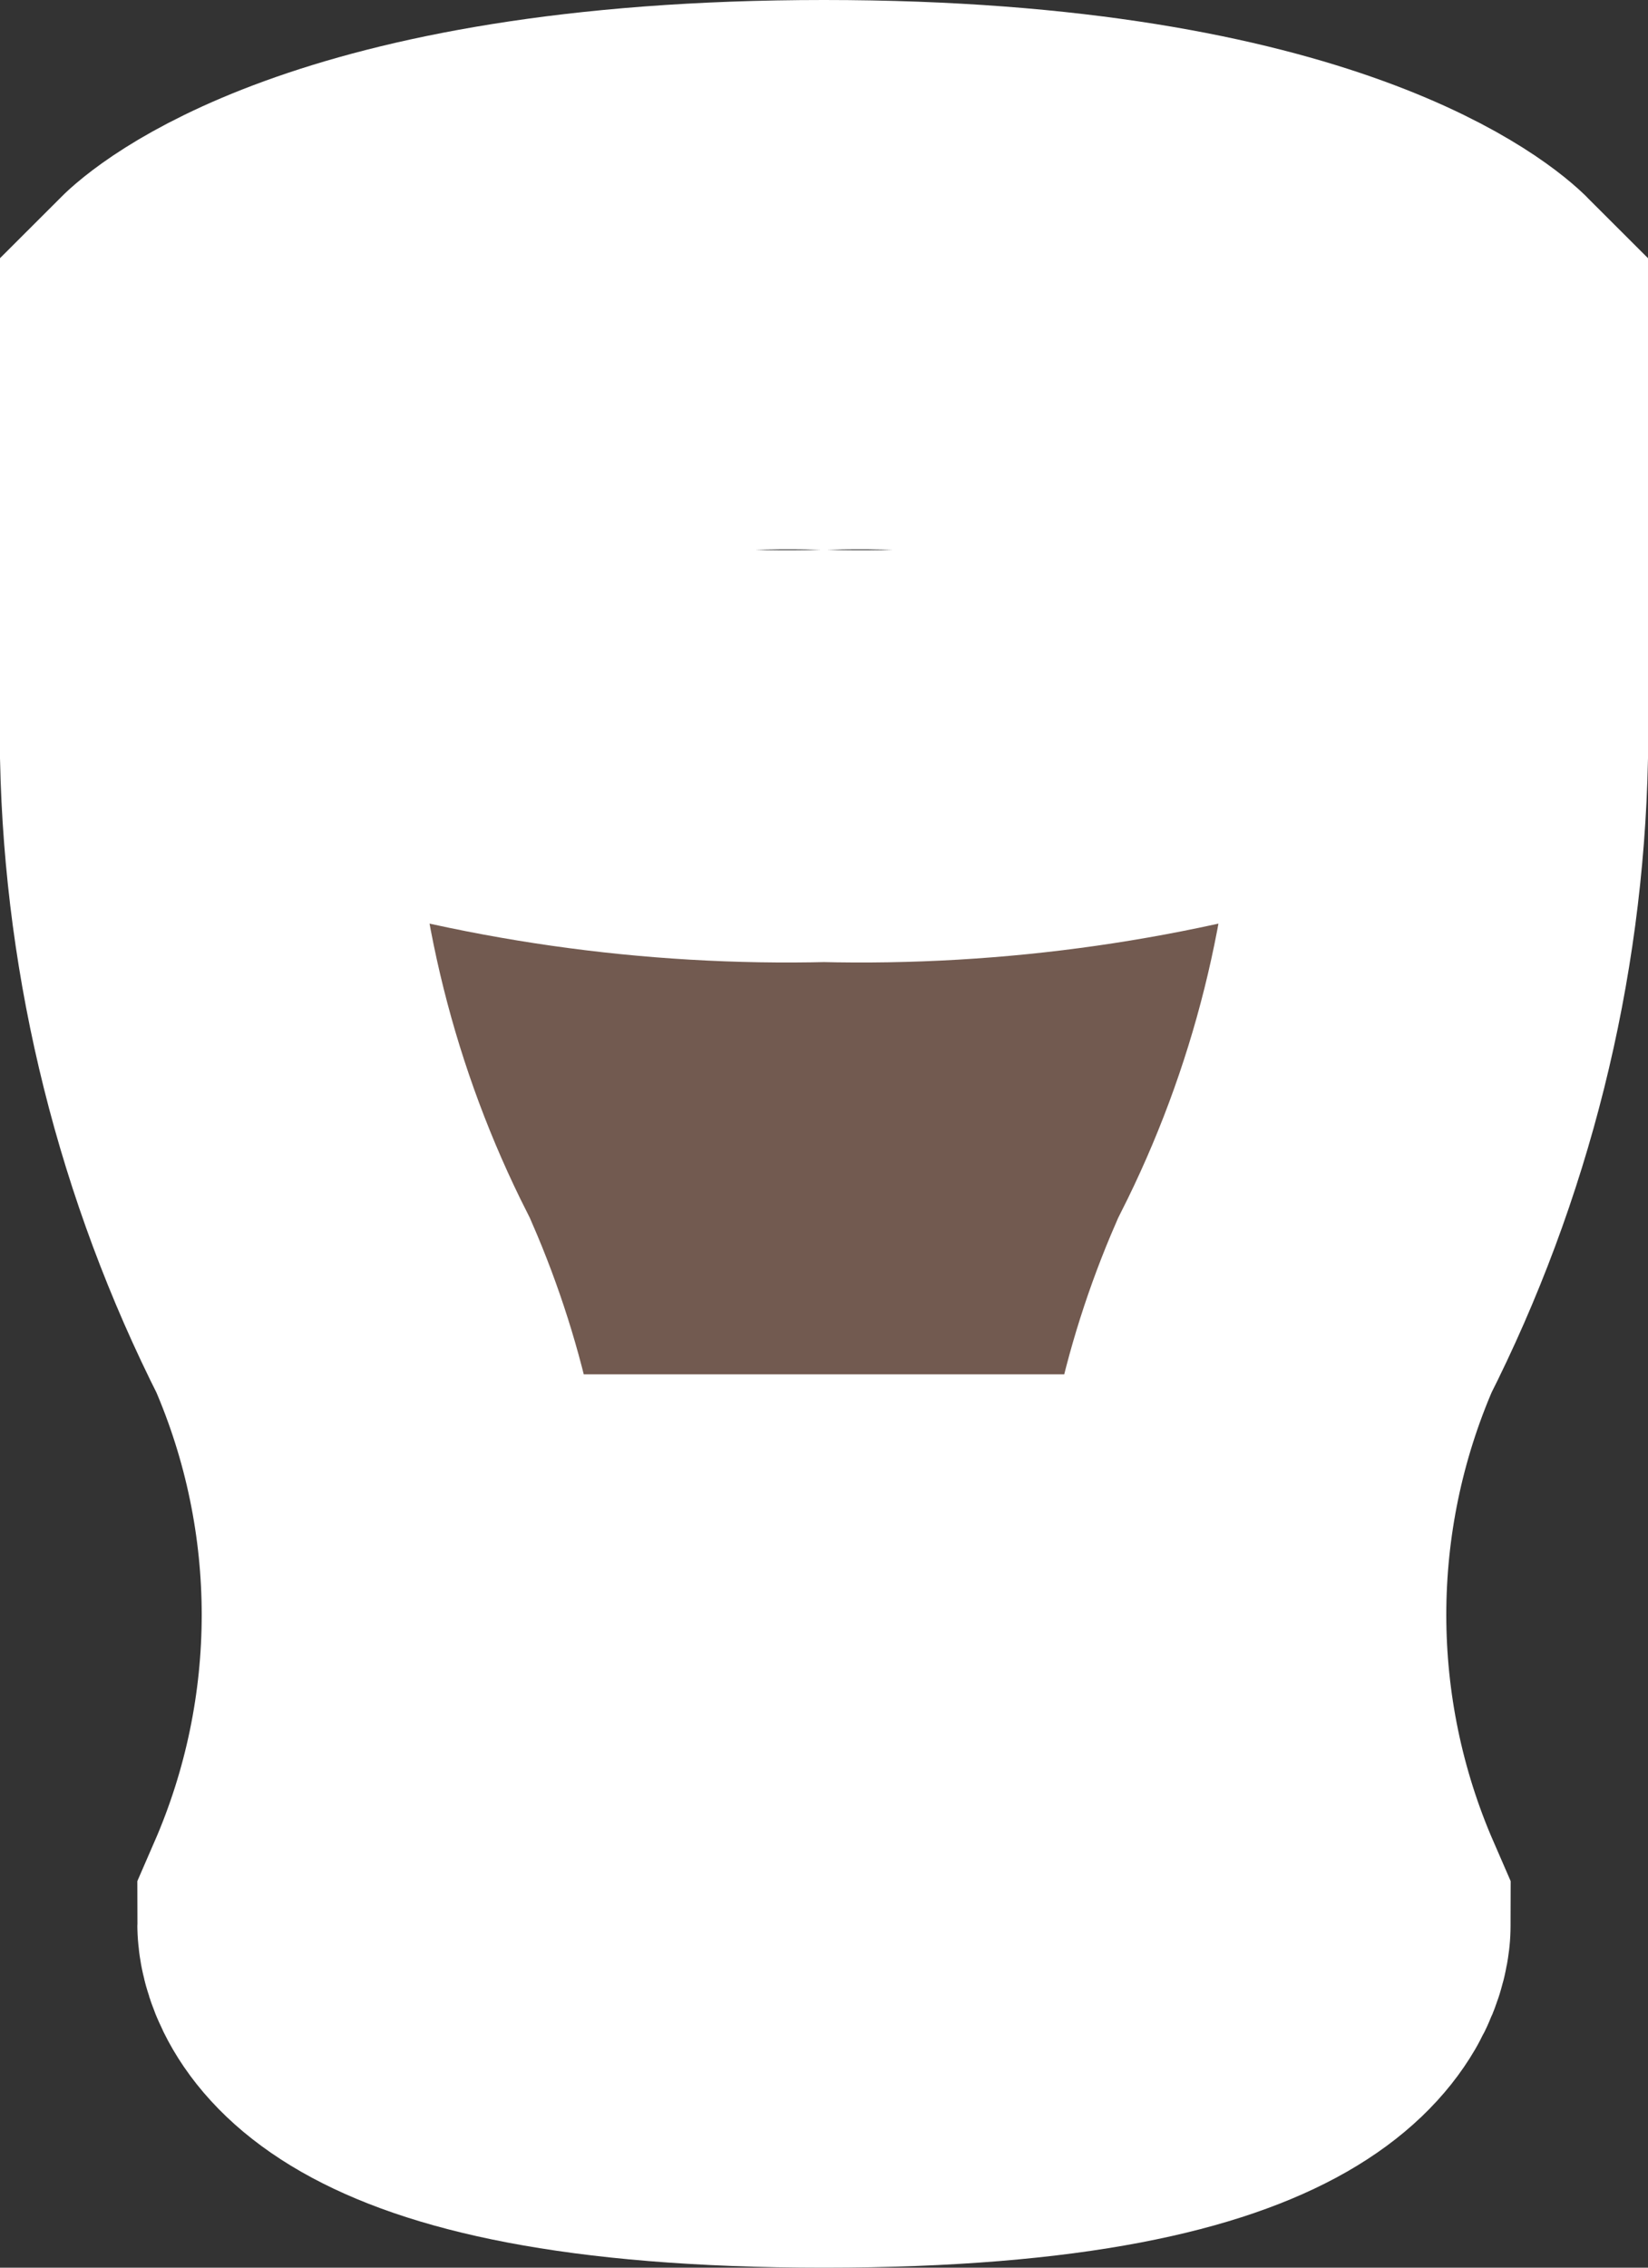 <?xml version="1.0" encoding="UTF-8" standalone="no"?>
<svg
   xmlns:dc="http://purl.org/dc/elements/1.1/"
   xmlns:cc="http://creativecommons.org/ns#"
   xmlns:rdf="http://www.w3.org/1999/02/22-rdf-syntax-ns#"
   xmlns:svg="http://www.w3.org/2000/svg"
   xmlns="http://www.w3.org/2000/svg"
   xmlns:sodipodi="http://sodipodi.sourceforge.net/DTD/sodipodi-0.dtd"
   xmlns:inkscape="http://www.inkscape.org/namespaces/inkscape"
   viewBox="0 0 12 16.5"
   height="16.5"
   width="12"
   version="1.1"
   id="svg45338"
   sodipodi:docname="beer.svg"
   inkscape:version="1.0.2 (e86c8708, 2021-01-15)">
  <rect x="0" y="0" width="12" height="16.5" fill="#333333" stroke="none"/>
  <defs
     id="defs45342" />
  <sodipodi:namedview
     pagecolor="#ffffff"
     bordercolor="#666666"
     borderopacity="1"
     objecttolerance="10"
     gridtolerance="10"
     guidetolerance="10"
     inkscape:pageopacity="0"
     inkscape:pageshadow="2"
     inkscape:window-width="1241"
     inkscape:window-height="676"
     id="namedview45340"
     showgrid="false"
     inkscape:pagecheckerboard="true"
     inkscape:zoom="26.428571"
     inkscape:cx="9.7418204"
     inkscape:cy="6.0337836"
     inkscape:window-x="0"
     inkscape:window-y="25"
     inkscape:window-maximized="0"
     inkscape:current-layer="svg45338"
     inkscape:document-rotation="0" />
  <title
     id="title45328">bar_15.svg</title>
  <rect
     fill="none"
     x="-4.466"
     y="-2.196"
     width="21"
     height="21"
     id="rect45330" />
  <path
     fill="#d97200"
     d="m 10.5,5.5 v -3 c 0,0 -1,-1 -4.5,-1 C 2.5,1.5 1.5,2.5 1.5,2.5 v 3 c 0.029,1.391 0.371,2.759 1,4 0.625,1.435 0.625,3.065 0,4.5 0,0 0,1 3.5,1 3.5,0 3.5,-1 3.5,-1 -0.625,-1.435 -0.625,-3.065 0,-4.5 C 10.129,8.259 10.471,6.891 10.5,5.5 Z M 6,14 C 5.203,14.035 4.406,13.94 3.64,13.72 3.843,12.998 3.944,12.25 3.94,11.5 h 4.12 c -0.004,0.75 0.097,1.498 0.3,2.22 C 7.594,13.94 6.797,14.035 6,14 Z m 0,-8.5 C 4.814,5.53 3.631,5.361 2.5,5 V 3 C 3.631,2.641 4.814,2.472 6,2.5 7.186,2.472 8.369,2.641 9.5,3 v 2 c -1.131,0.361 -2.314,0.53 -3.5,0.5 z"
     id="path48886"
     style="fill:#725a50;fill-opacity:1;stroke:#ffffff;stroke-width:3;stroke-linecap:round;stroke-miterlimit:4;stroke-dasharray:none;stroke-opacity:1;paint-order:stroke fill markers" />
</svg>
